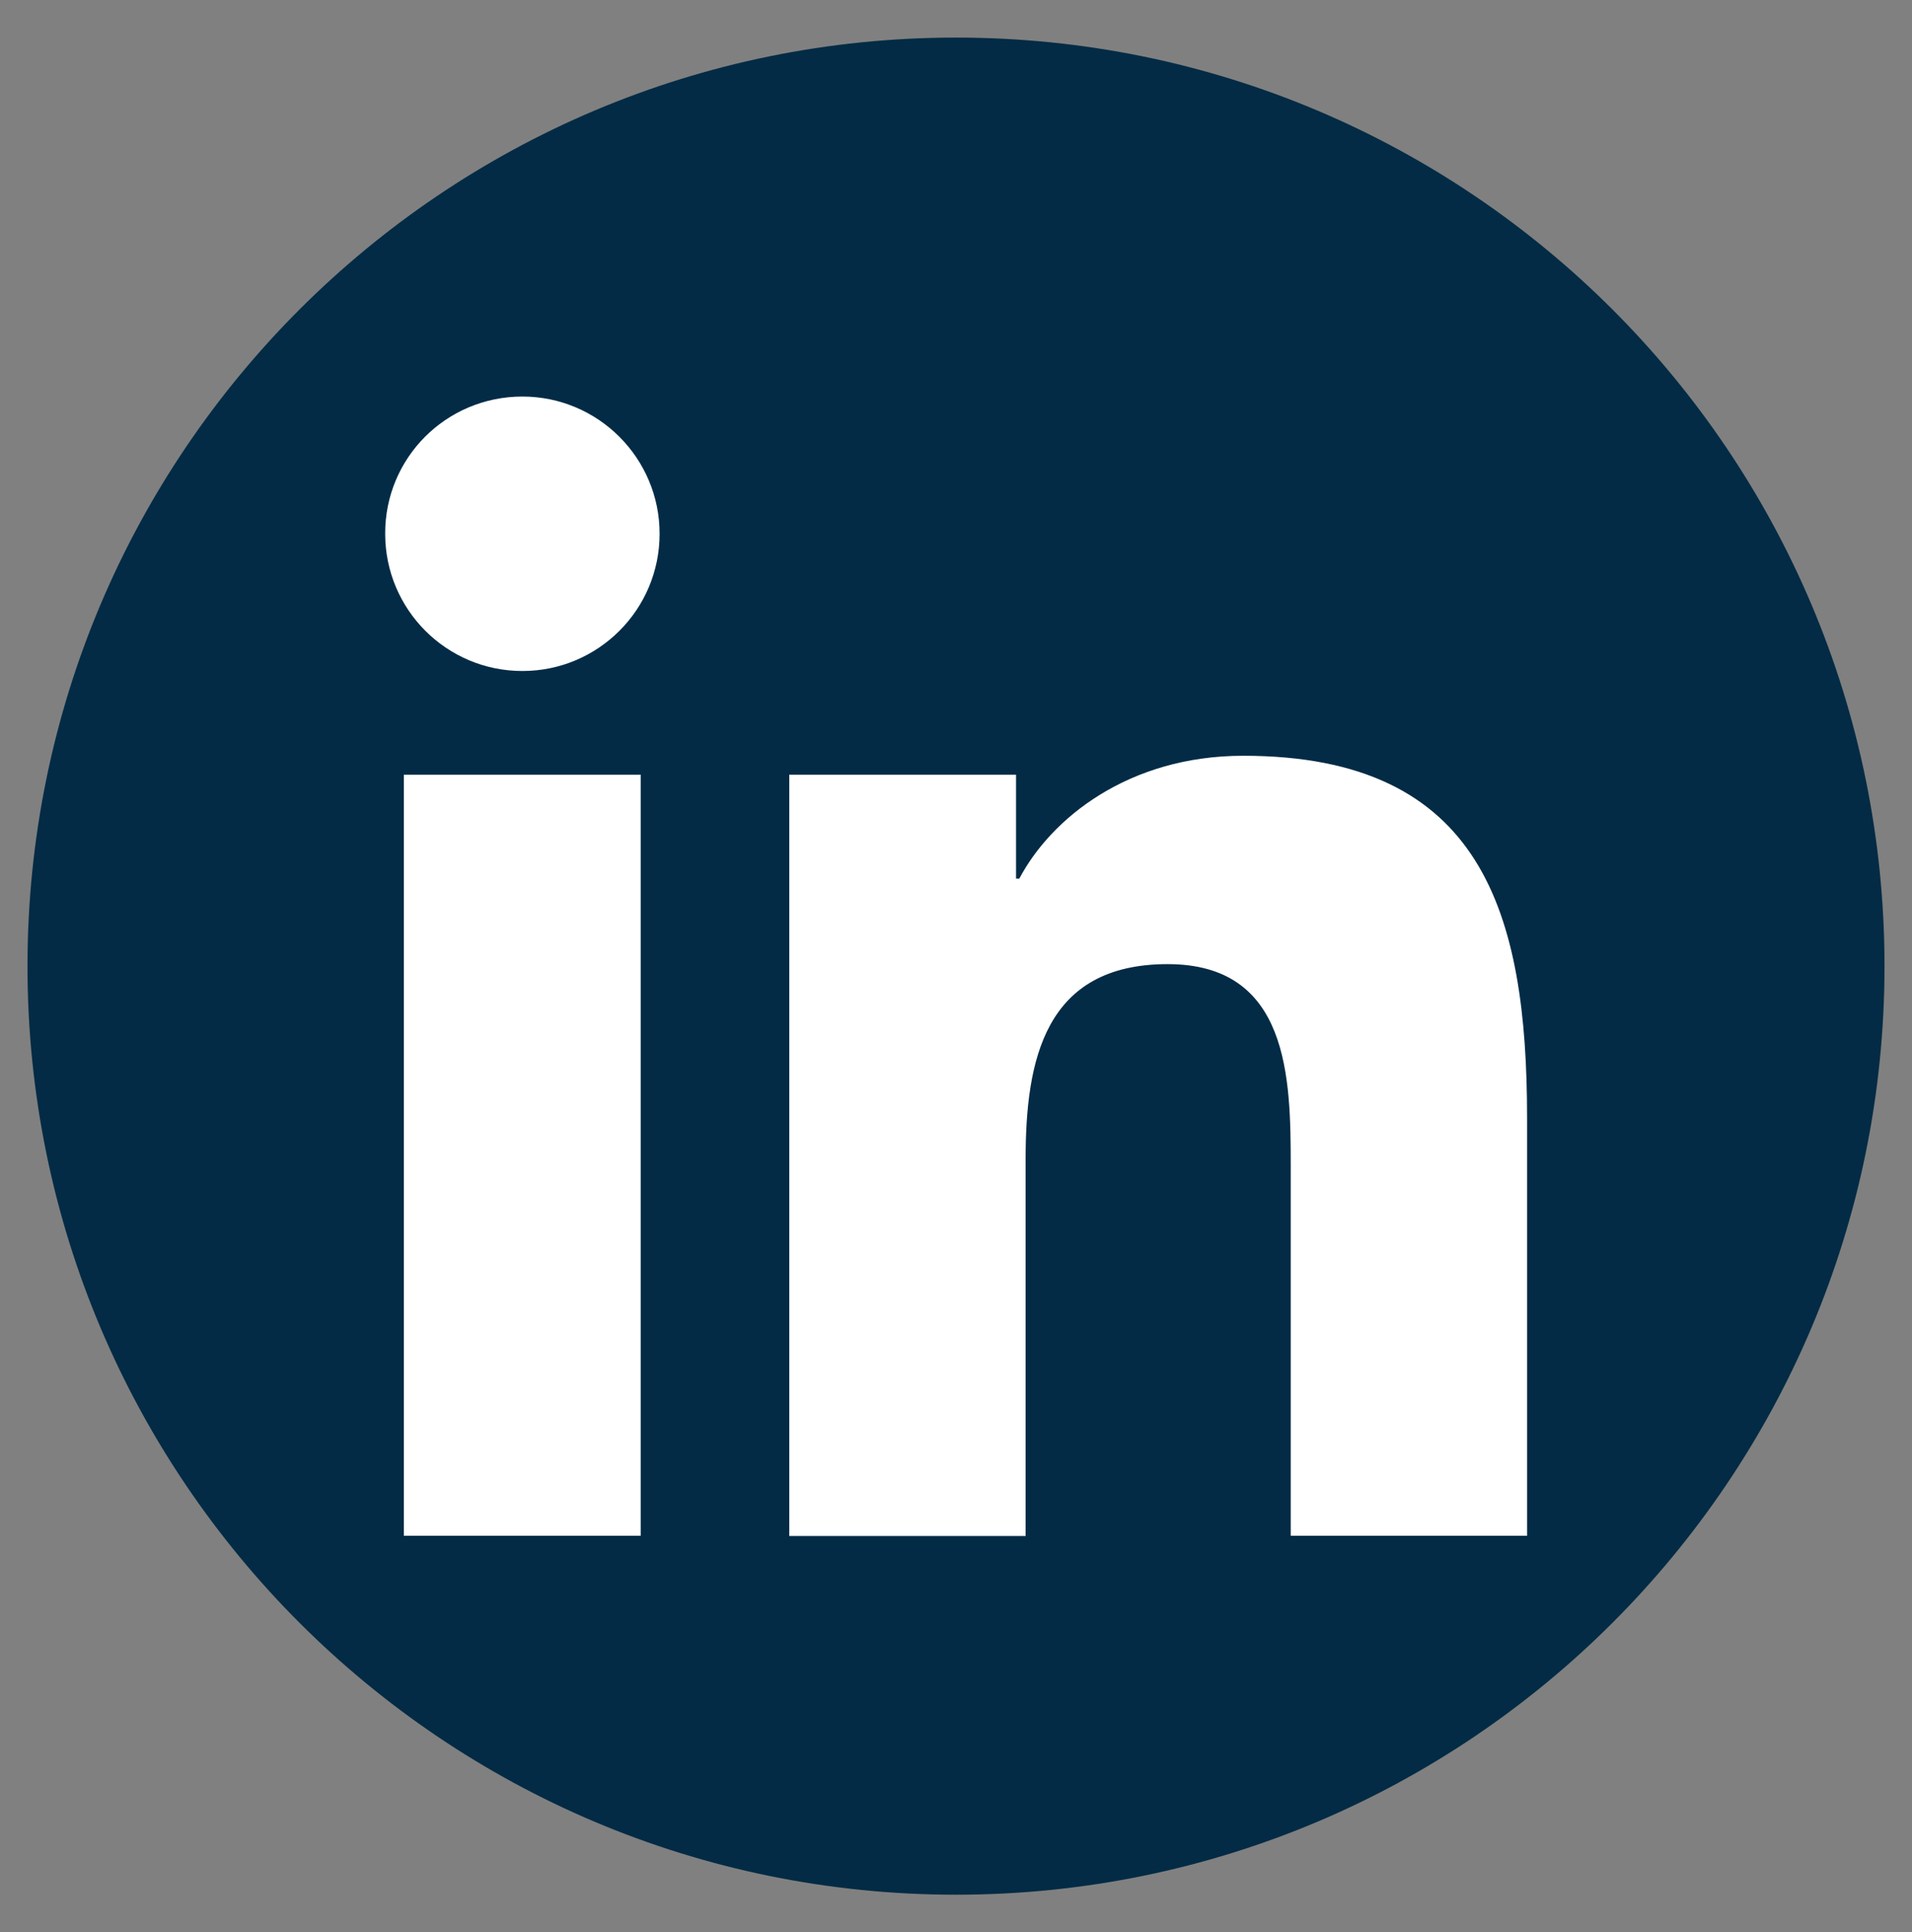 <?xml version="1.0" encoding="utf-8"?>
<!-- Generator: Adobe Illustrator 19.1.0, SVG Export Plug-In . SVG Version: 6.00 Build 0)  -->
<!DOCTYPE svg PUBLIC "-//W3C//DTD SVG 1.1//EN" "http://www.w3.org/Graphics/SVG/1.1/DTD/svg11.dtd">
<svg version="1.1" id="Layer_1" xmlns="http://www.w3.org/2000/svg" xmlns:xlink="http://www.w3.org/1999/xlink" x="0px" y="0px"
	 width="758px" height="766px" viewBox="0 0 758 766" style="enable-background:new 0 0 758 766;" xml:space="preserve">
<rect x="0" y="0" width="758" height="766" fill="#808080" stroke="none"/>
<style type="text/css">
	.st0{fill:#032B45;}
	.st1{fill:#FFFFFF;}
</style>
<g>
	<path class="st0" d="M379,751.1L379,751.1C175.7,751.1,10.9,586.3,10.9,383v0C10.9,179.7,175.7,14.9,379,14.9h0
		c203.3,0,368.1,164.8,368.1,368.1v0C747.1,586.3,582.3,751.1,379,751.1z"/>
	<g>
		<path class="st1" d="M160.1,307.1H254v301.7h-93.9V307.1z M207.1,157.2c30,0,54.4,24.4,54.4,54.4c0,30-24.3,54.4-54.4,54.4
			c-30.1,0-54.4-24.4-54.4-54.4C152.6,181.5,176.9,157.2,207.1,157.2"/>
		<path class="st1" d="M312.9,307.1h89.9v41.2h1.3c12.5-23.7,43.1-48.7,88.8-48.7c94.9,0,112.5,62.5,112.5,143.7v165.5h-93.7V462.2
			c0-35-0.7-80-48.8-80c-48.8,0-56.3,38.1-56.3,77.4v149.3h-93.7V307.1z"/>
	</g>
</g>
</svg>
